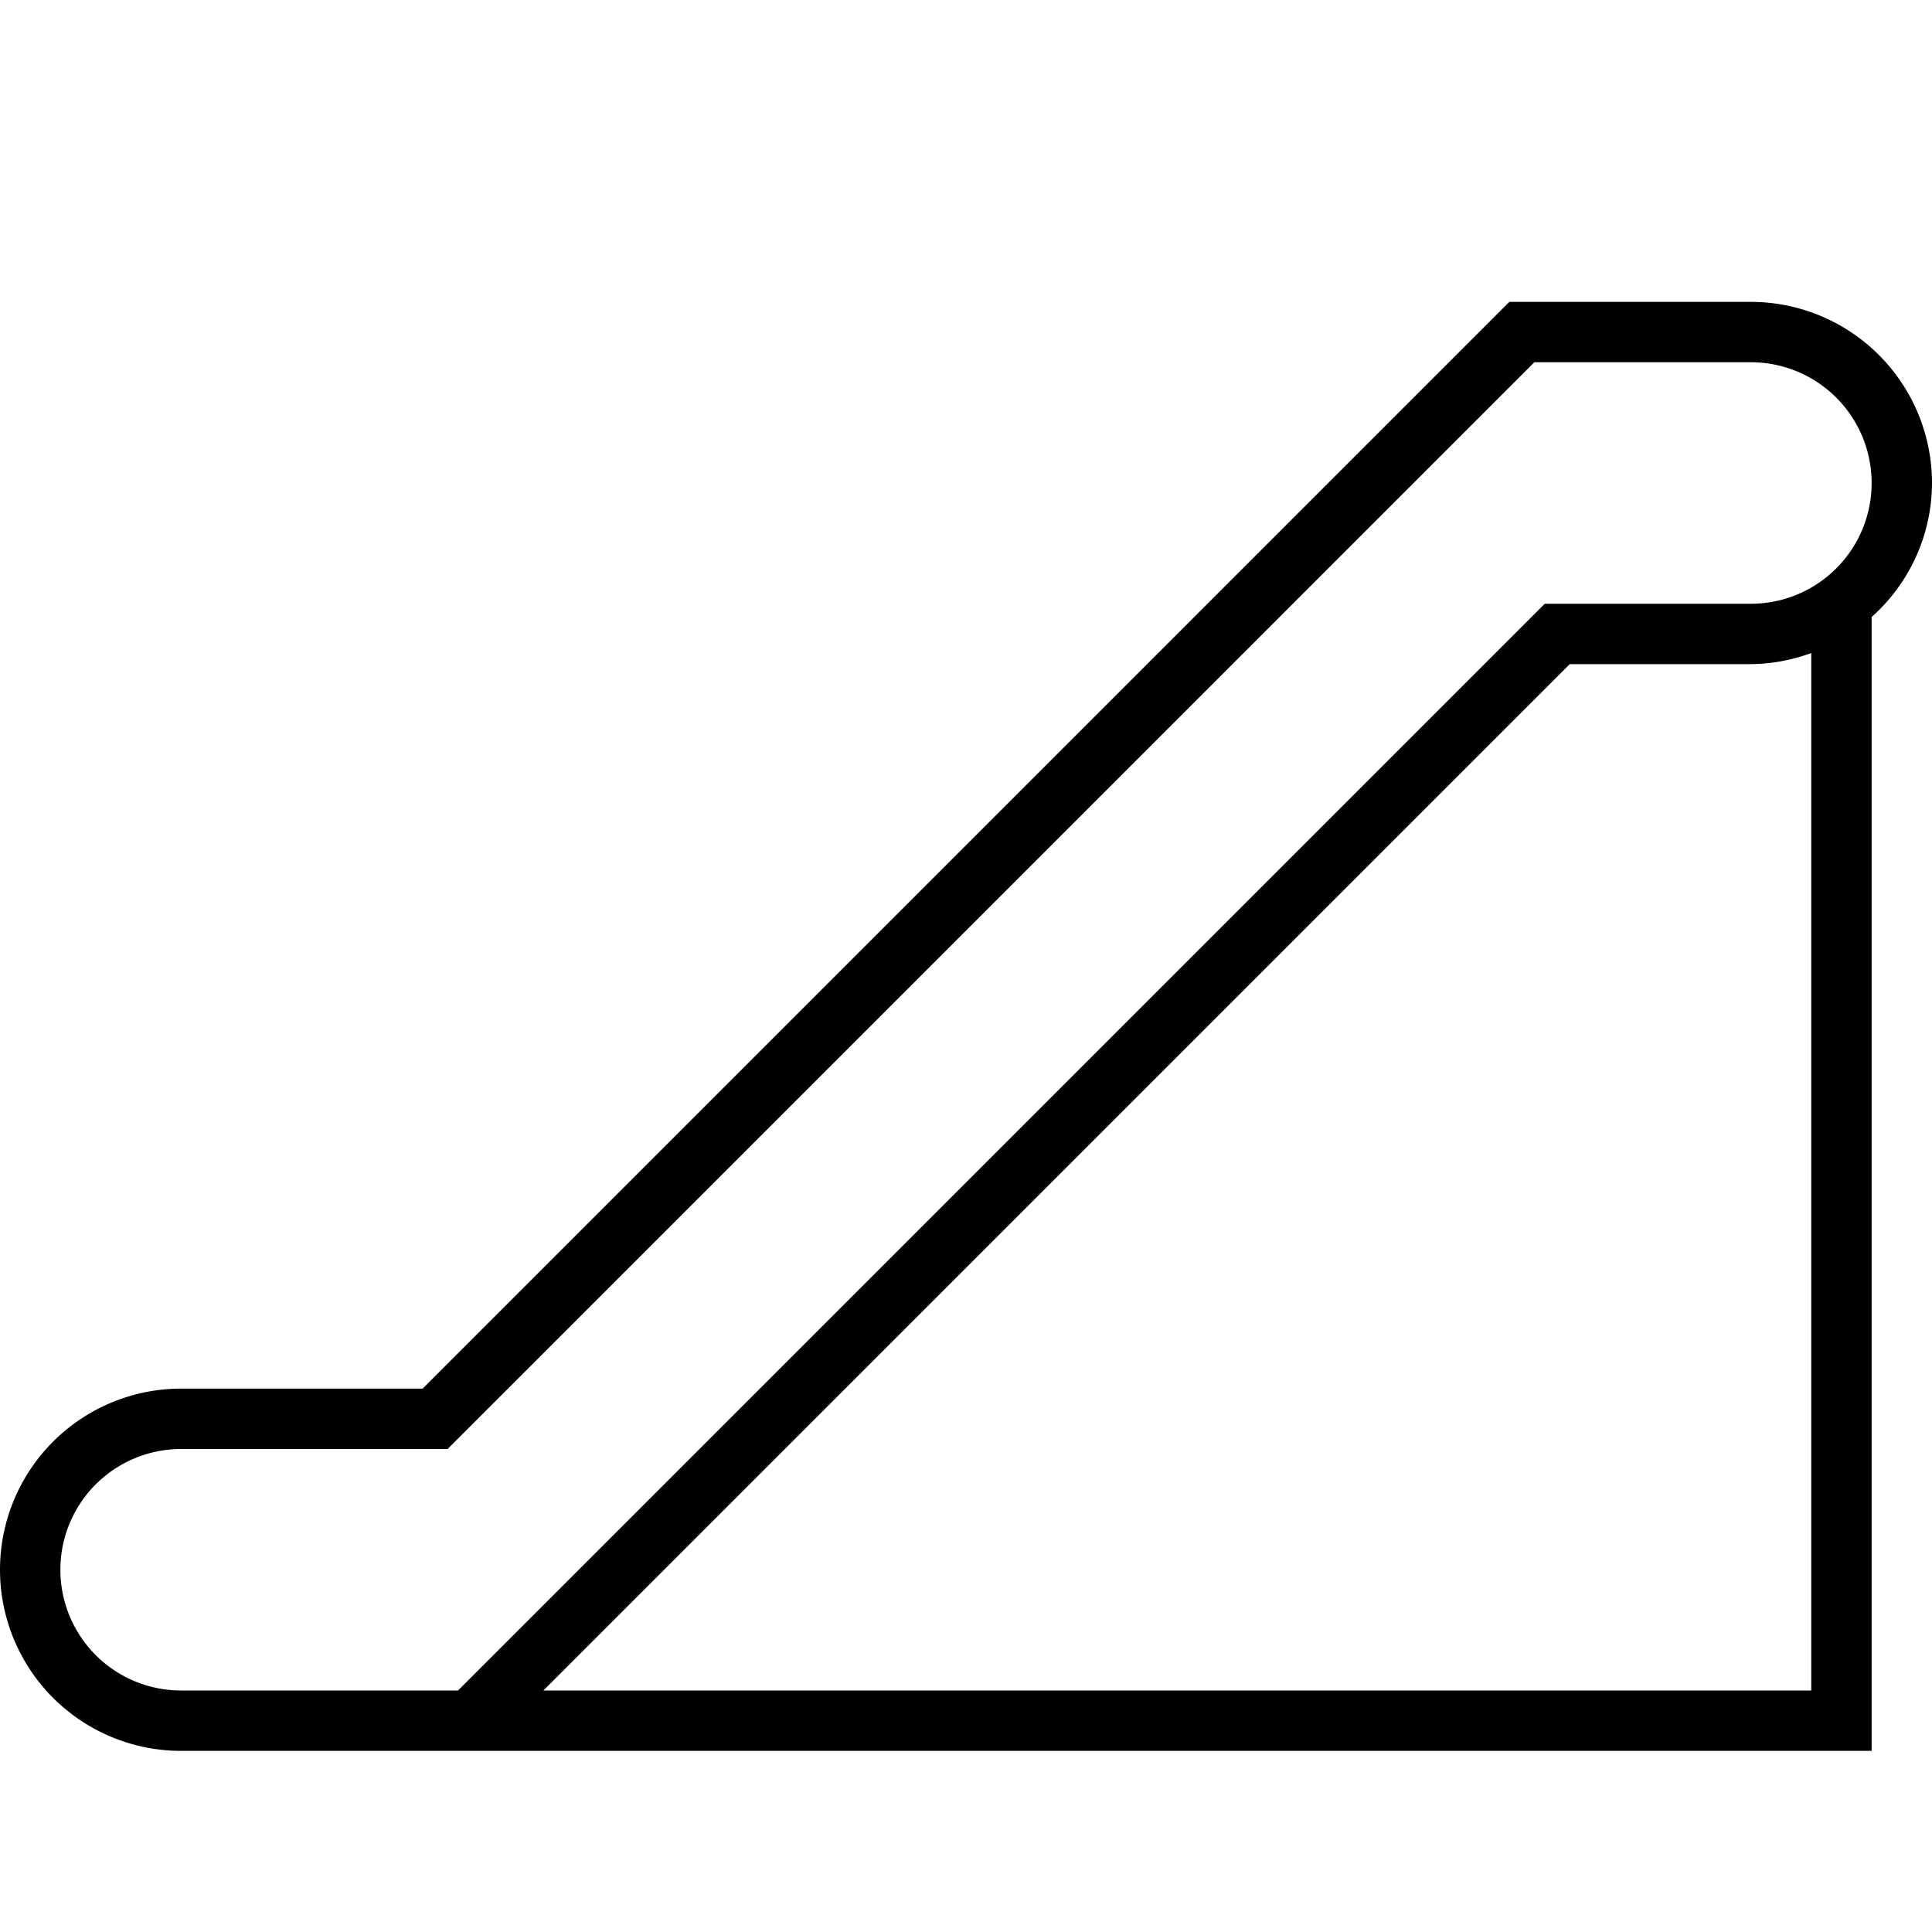 <svg xmlns="http://www.w3.org/2000/svg" viewBox="0 0 32 32"><path d="M32 8a3.003 3.003 0 0 0-3-3h-4L7 23H3a3 3 0 0 0 0 6h28V10.22A2.982 2.982 0 0 0 32 8zm-2 20H9l17-17h3a2.965 2.965 0 0 0 1-.184zm-1-18h-3.414l-18 18H3a2 2 0 0 1 0-4h4.414l18-18H29a2 2 0 0 1 0 4z"/></svg>